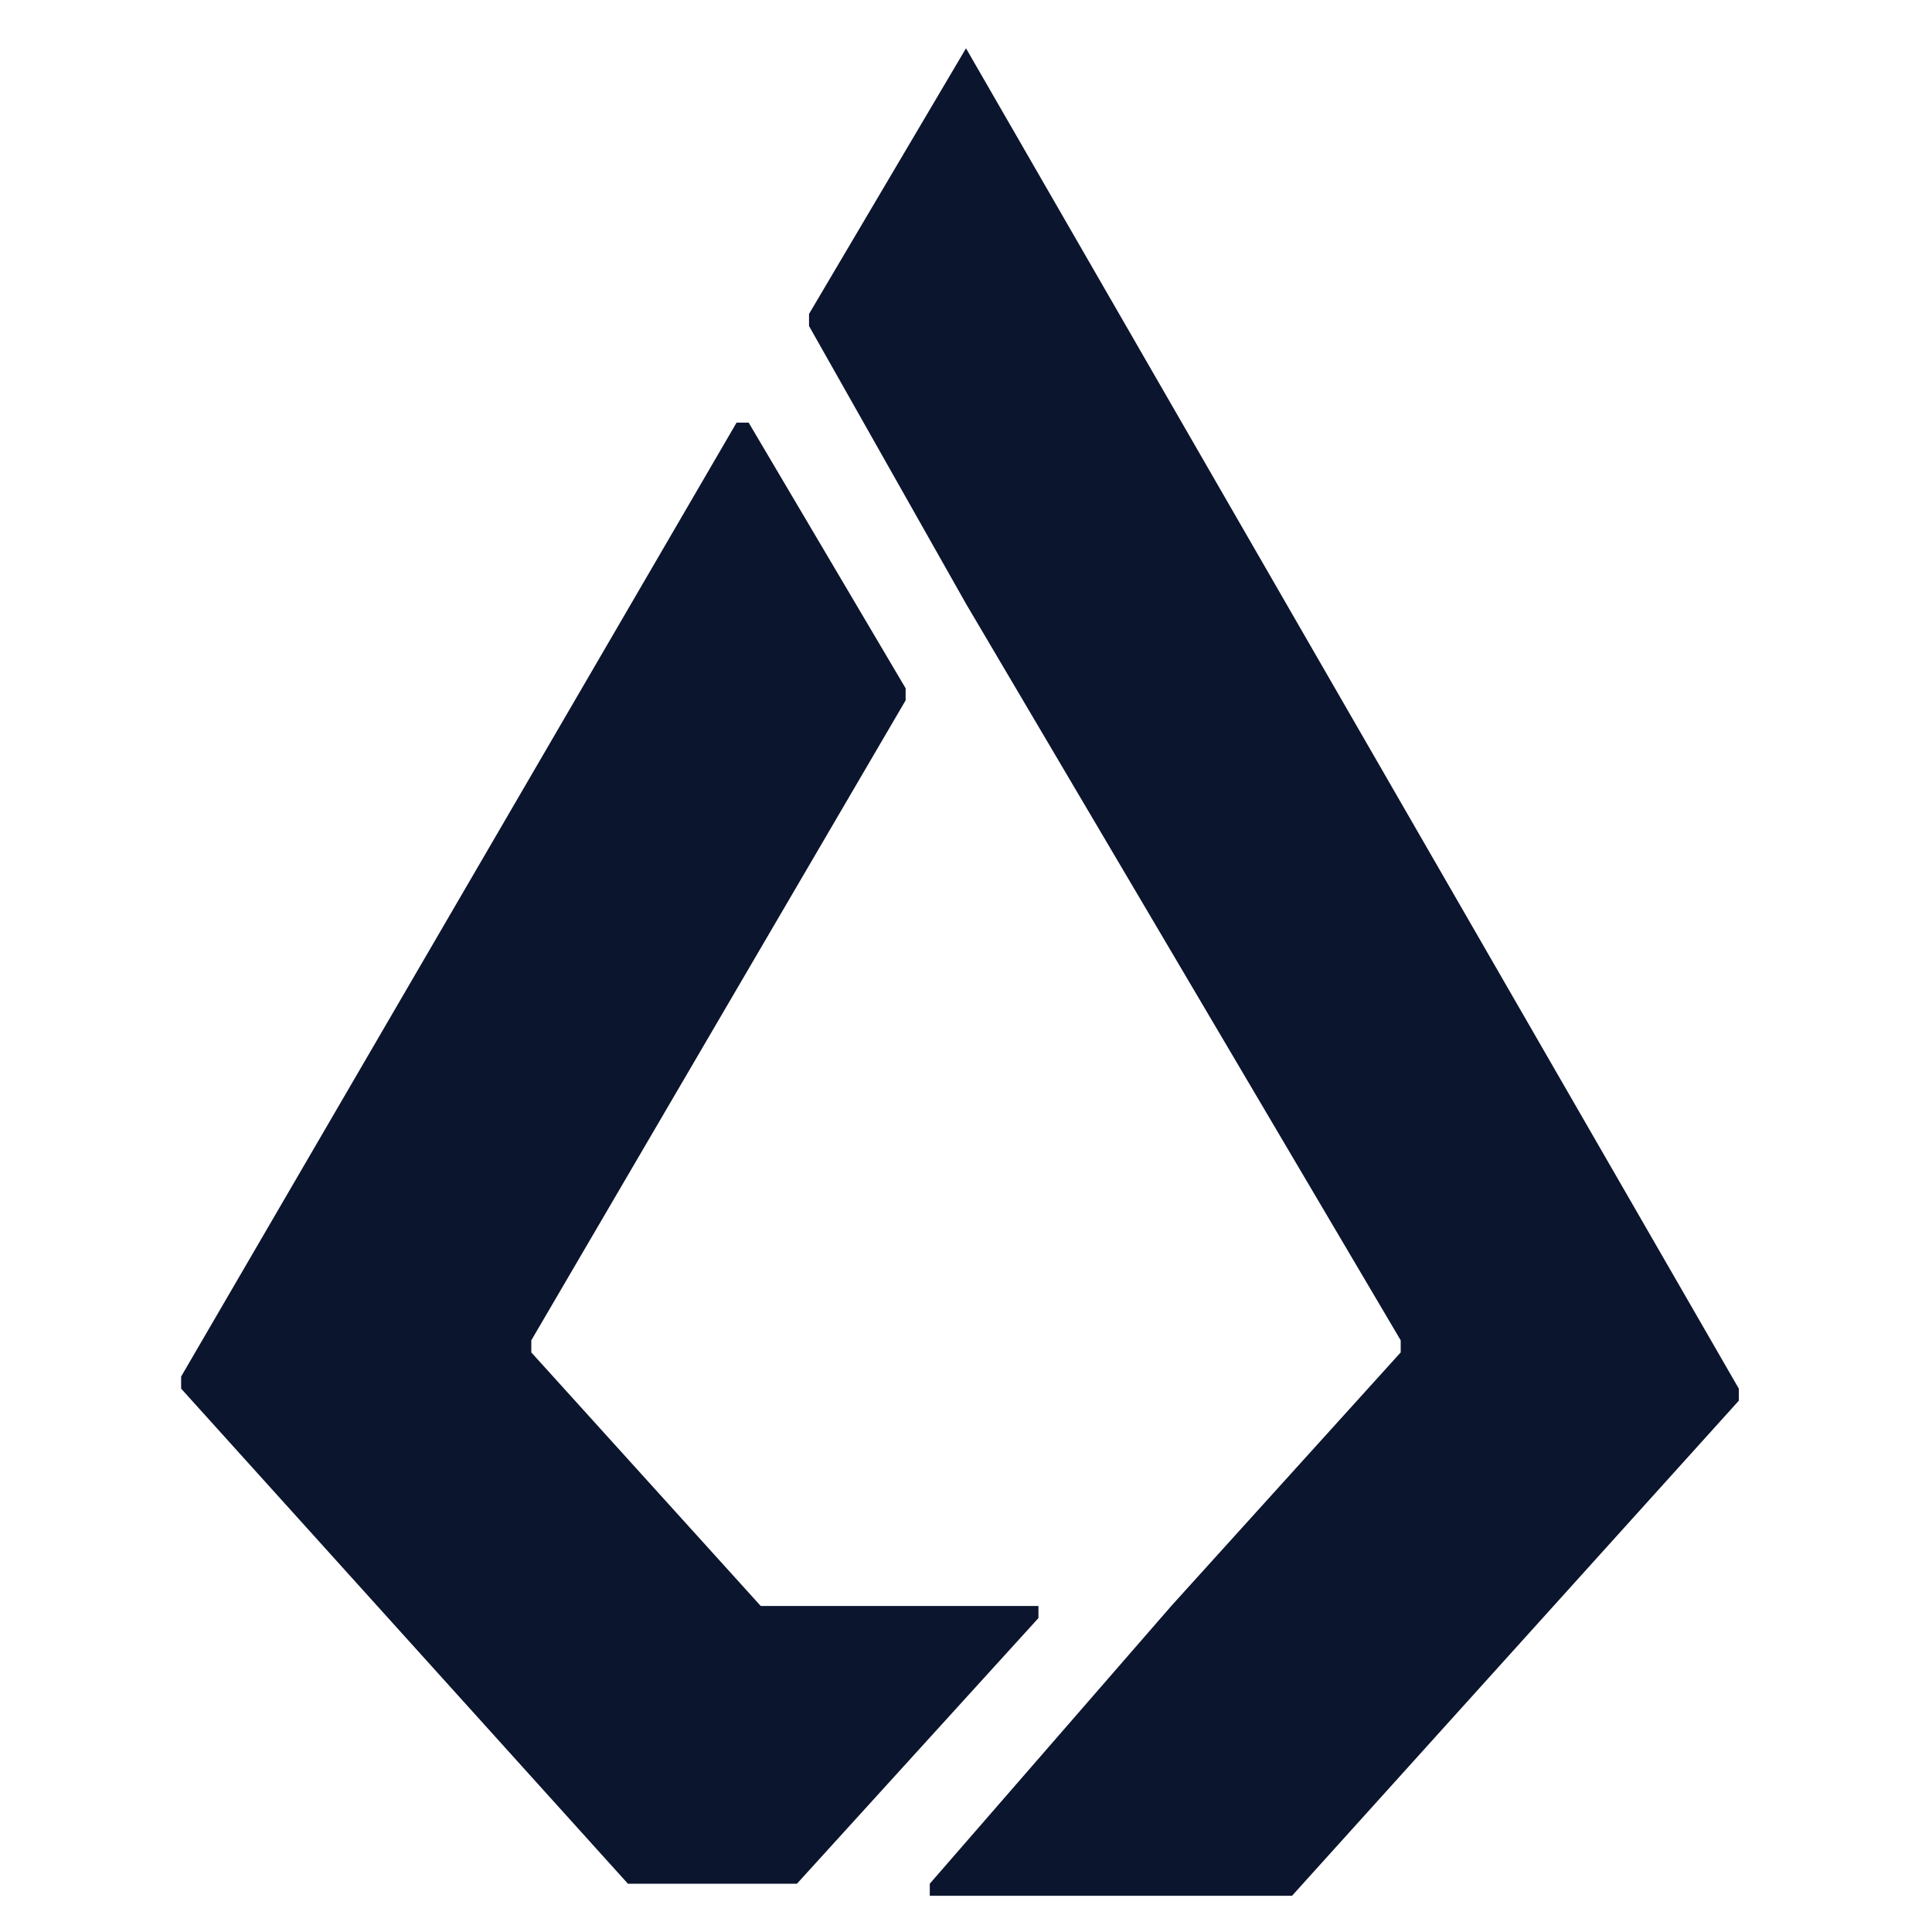 <?xml version="1.0" encoding="utf-8"?>
<!-- Generator: Adobe Illustrator 28.1.0, SVG Export Plug-In . SVG Version: 6.00 Build 0)  -->
<svg version="1.1" id="Layer_1" xmlns="http://www.w3.org/2000/svg" xmlns:xlink="http://www.w3.org/1999/xlink" x="0px" y="0px"
	 viewBox="0 0 16 16" style="enable-background:new 0 0 16 16;" xml:space="preserve">
<style type="text/css">
	.st0{fill:#0C152E;}
</style>
<g>
	<g>
		<path class="st0" d="M6.6,15.6l2-2.2c0,0,0-0.1,0-0.1H6.3c0,0,0,0,0,0l-1.9-2.1c0,0,0,0,0-0.1l3.1-5.3c0,0,0,0,0-0.1L6.2,3.5
			c0,0-0.1,0-0.1,0l-4.6,7.9c0,0,0,0,0,0.1l3.7,4.1c0,0,0,0,0,0L6.6,15.6C6.6,15.6,6.6,15.6,6.6,15.6"/>
		<path class="st0" d="M8,0.4L6.7,2.6c0,0,0,0,0,0.1L8,5l3.6,6.1c0,0,0,0,0,0.1l-1.9,2.1h0l-2,2.3c0,0,0,0.1,0,0.1h3c0,0,0,0,0,0
			l3.7-4.1c0,0,0,0,0-0.1L8,0.4C8,0.4,8,0.4,8,0.4"/>
	</g>
</g>
</svg>
